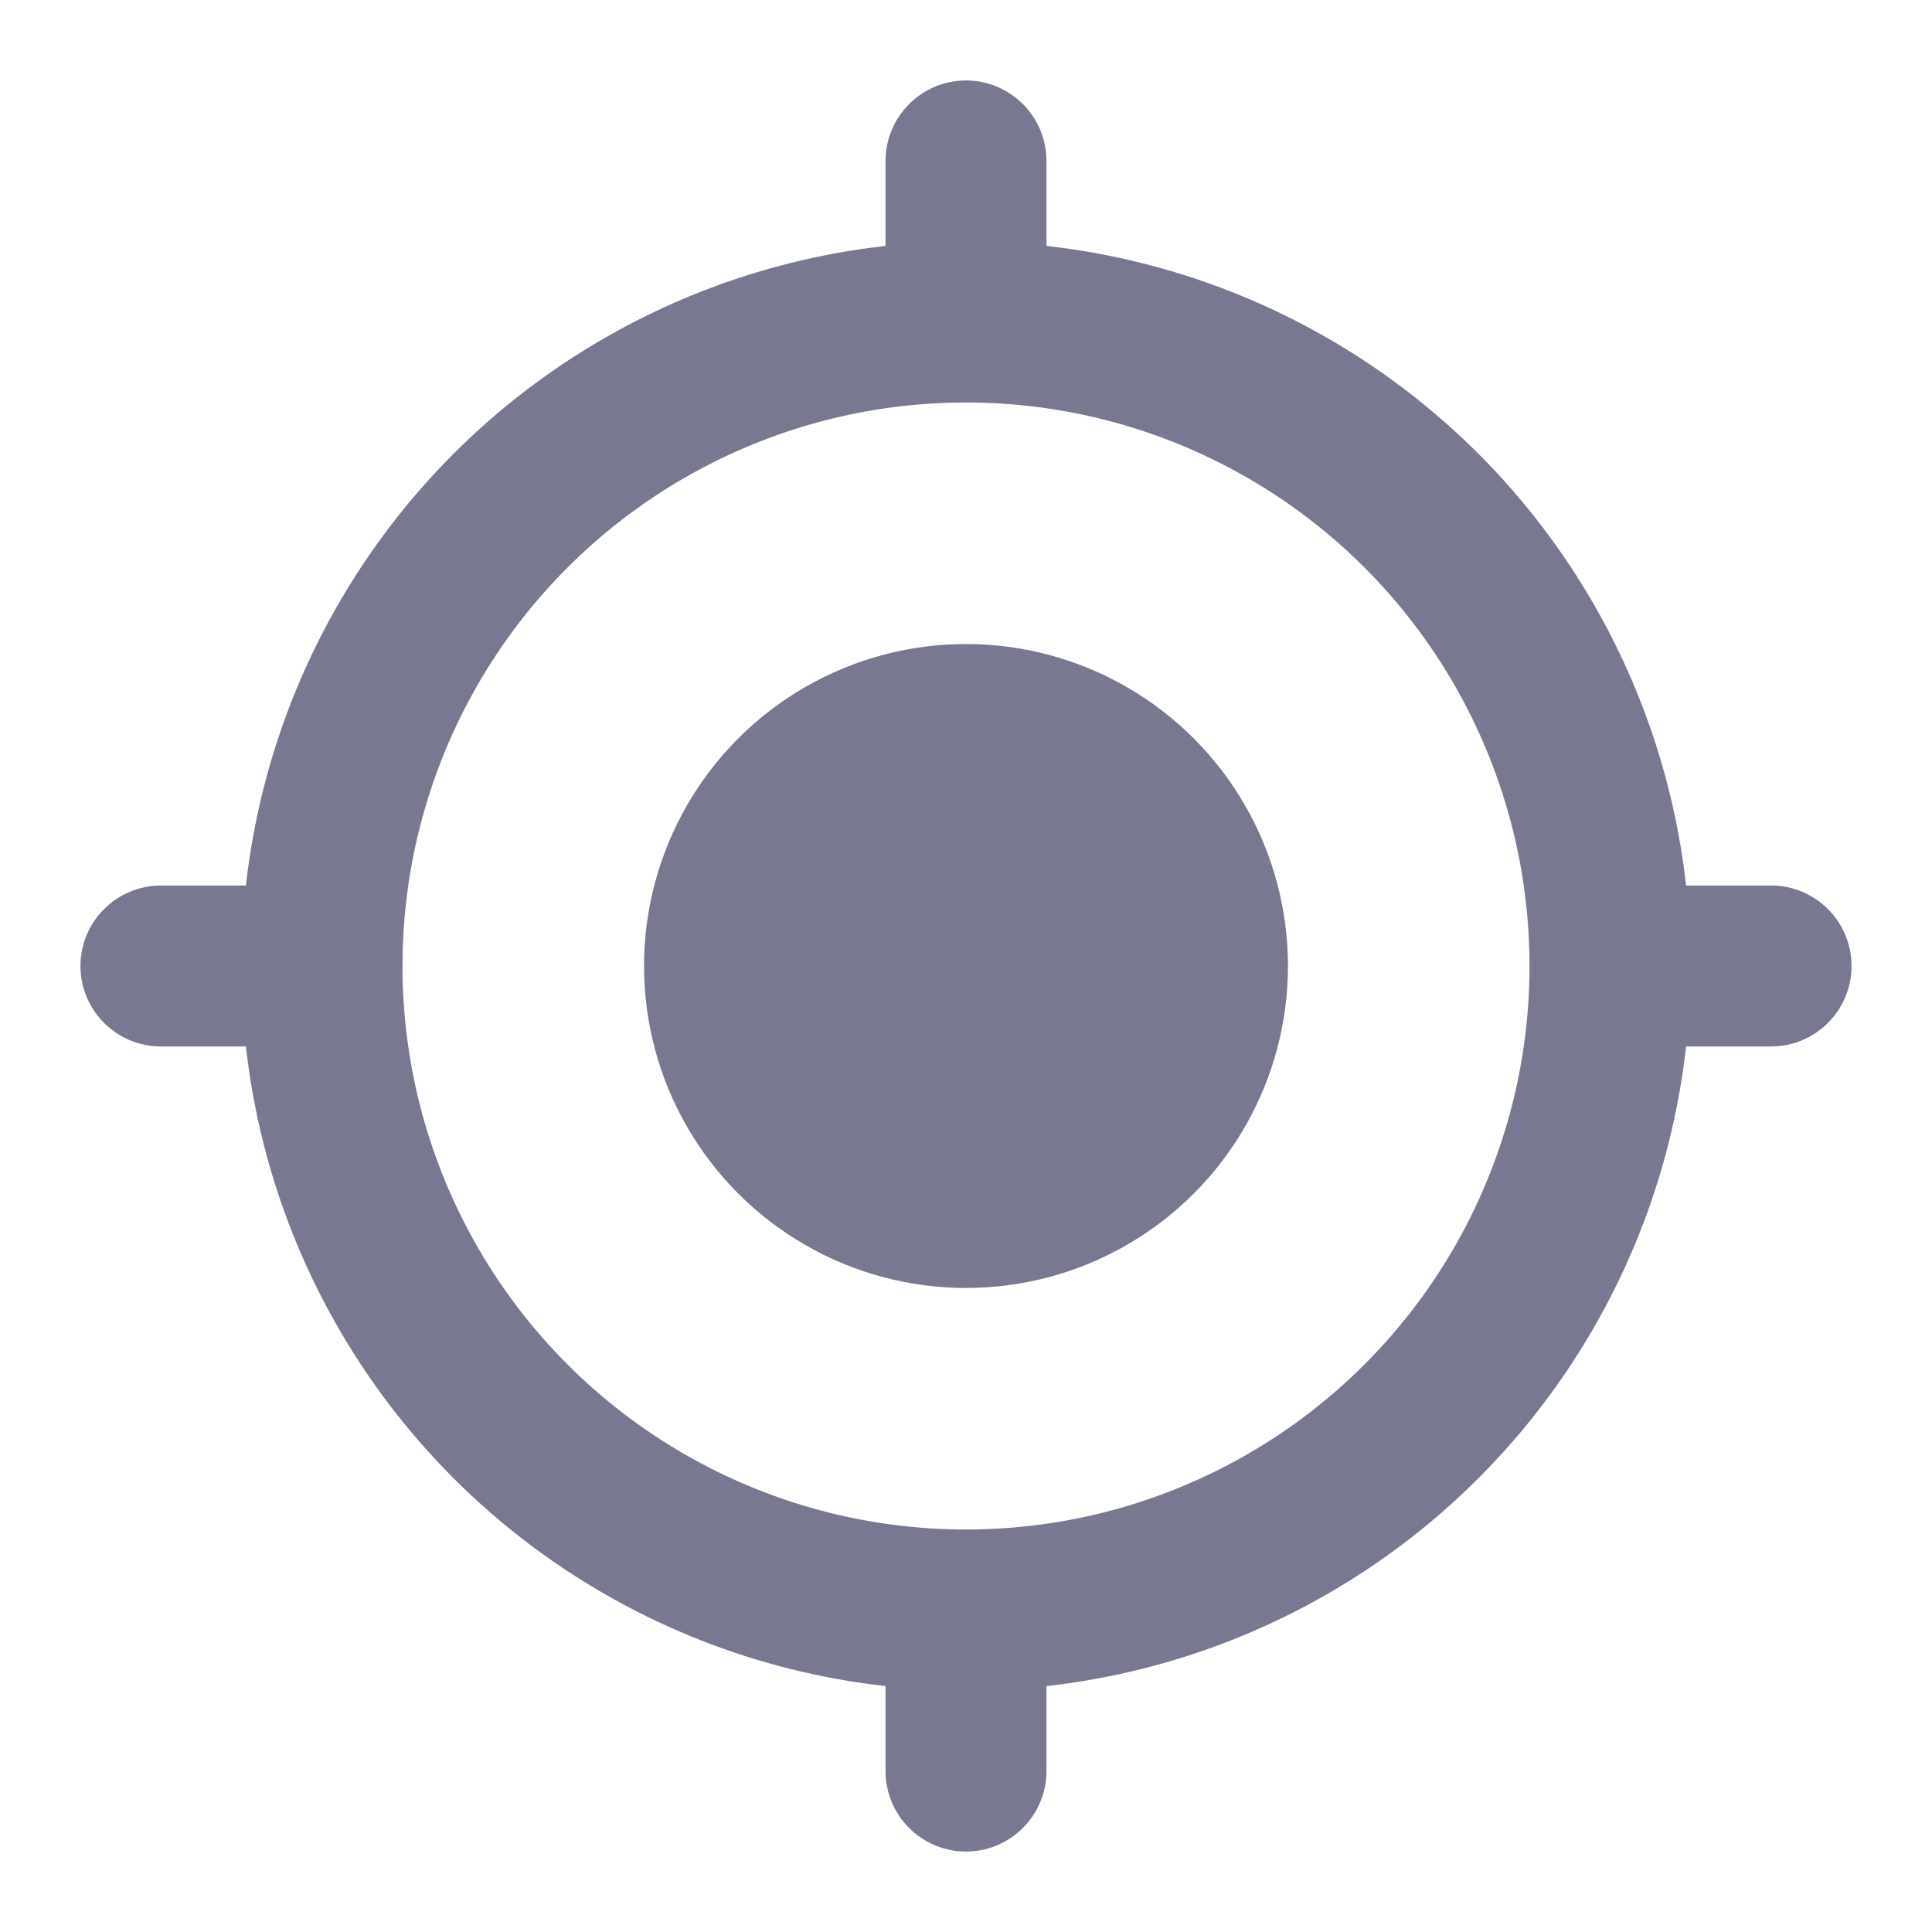 <svg width="20" height="20" viewBox="0 0 20 20" fill="none" xmlns="http://www.w3.org/2000/svg">
<g clip-path="url(#clip0_502_3468)">
<circle cx="10" cy="10" r="6.667" stroke="#787891" stroke-width="1.667"/>
<circle cx="10" cy="10" r="3.333" fill="#787891"/>
<path d="M10.833 1.667C10.833 1.207 10.46 0.833 10 0.833C9.54 0.833 9.167 1.207 9.167 1.667H10.833ZM10.833 3.333V1.667H9.167V3.333H10.833Z" fill="#787891"/>
<path d="M10.833 18.333C10.833 18.794 10.46 19.167 10 19.167C9.54 19.167 9.167 18.794 9.167 18.333H10.833ZM10.833 16.667V18.333H9.167V16.667H10.833Z" fill="#787891"/>
<path d="M1.667 10.833C1.206 10.833 0.833 10.46 0.833 10C0.833 9.54 1.206 9.167 1.667 9.167L1.667 10.833ZM3.333 10.833L1.667 10.833L1.667 9.167L3.333 9.167L3.333 10.833Z" fill="#787891"/>
<path d="M18.333 10.833C18.794 10.833 19.167 10.46 19.167 10C19.167 9.54 18.794 9.167 18.333 9.167L18.333 10.833ZM16.667 10.833L18.333 10.833L18.333 9.167L16.667 9.167L16.667 10.833Z" fill="#787891"/>
</g>
<defs>
<clipPath id="clip0_502_3468">
<rect width="20" height="20" fill="white"/>
</clipPath>
</defs>
</svg>
